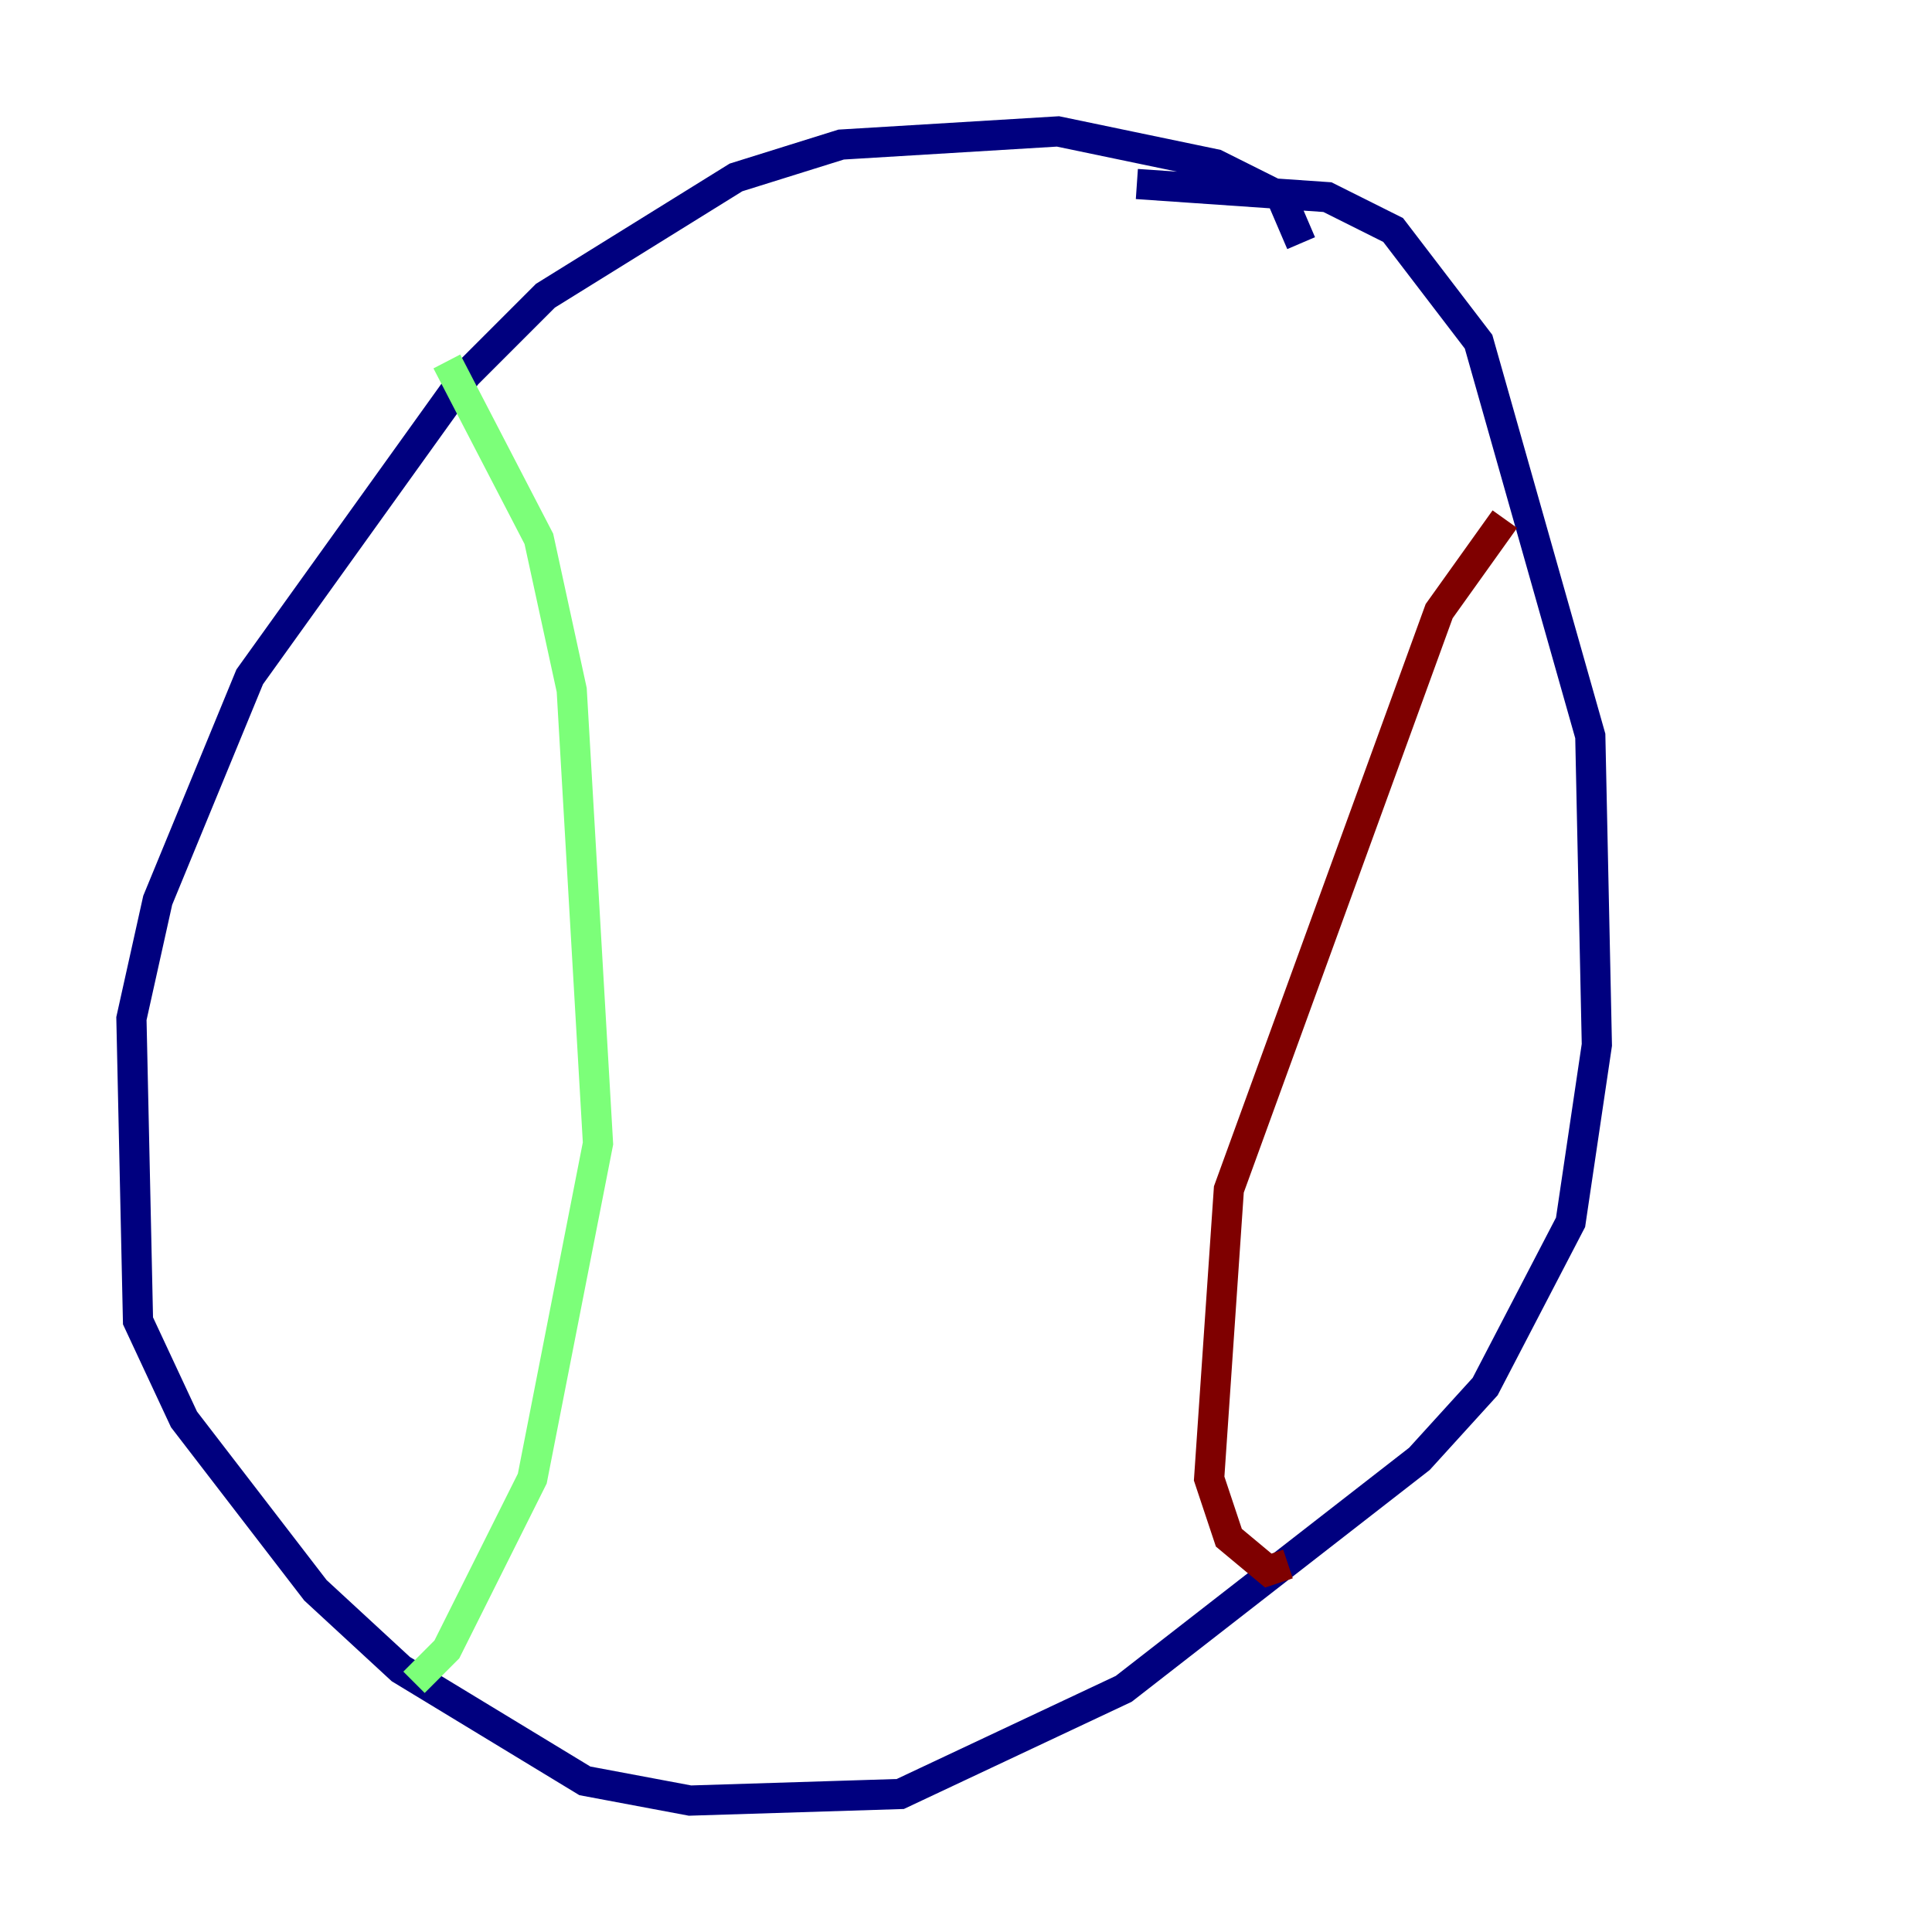 <?xml version="1.0" encoding="utf-8" ?>
<svg baseProfile="tiny" height="128" version="1.2" viewBox="0,0,128,128" width="128" xmlns="http://www.w3.org/2000/svg" xmlns:ev="http://www.w3.org/2001/xml-events" xmlns:xlink="http://www.w3.org/1999/xlink"><defs /><polyline fill="none" points="86.204,16.109 84.898,13.061 80.544,10.884 70.095,8.707 55.728,9.578 48.762,11.755 36.136,19.592 30.912,24.816 16.544,44.843 10.449,59.646 8.707,67.483 9.143,87.51 12.191,94.041 20.898,105.361 26.558,110.585 38.748,117.986 45.714,119.293 59.646,118.857 74.449,111.891 94.041,96.653 98.395,91.864 104.054,80.98 105.796,69.225 105.361,48.762 97.959,22.64 92.299,15.238 87.946,13.061 75.32,12.191" stroke="#00007f" stroke-width="2" /><polyline fill="none" points="29.605,23.946 35.701,35.701 37.878,45.714 39.619,75.755 35.265,97.959 29.605,109.279 27.429,111.456" stroke="#7cff79" stroke-width="2" /><polyline fill="none" points="99.701,34.395 95.347,40.49 81.415,78.803 80.109,97.959 81.415,101.878 84.027,104.054 85.333,103.619" stroke="#7f0000" stroke-width="2" /></svg>